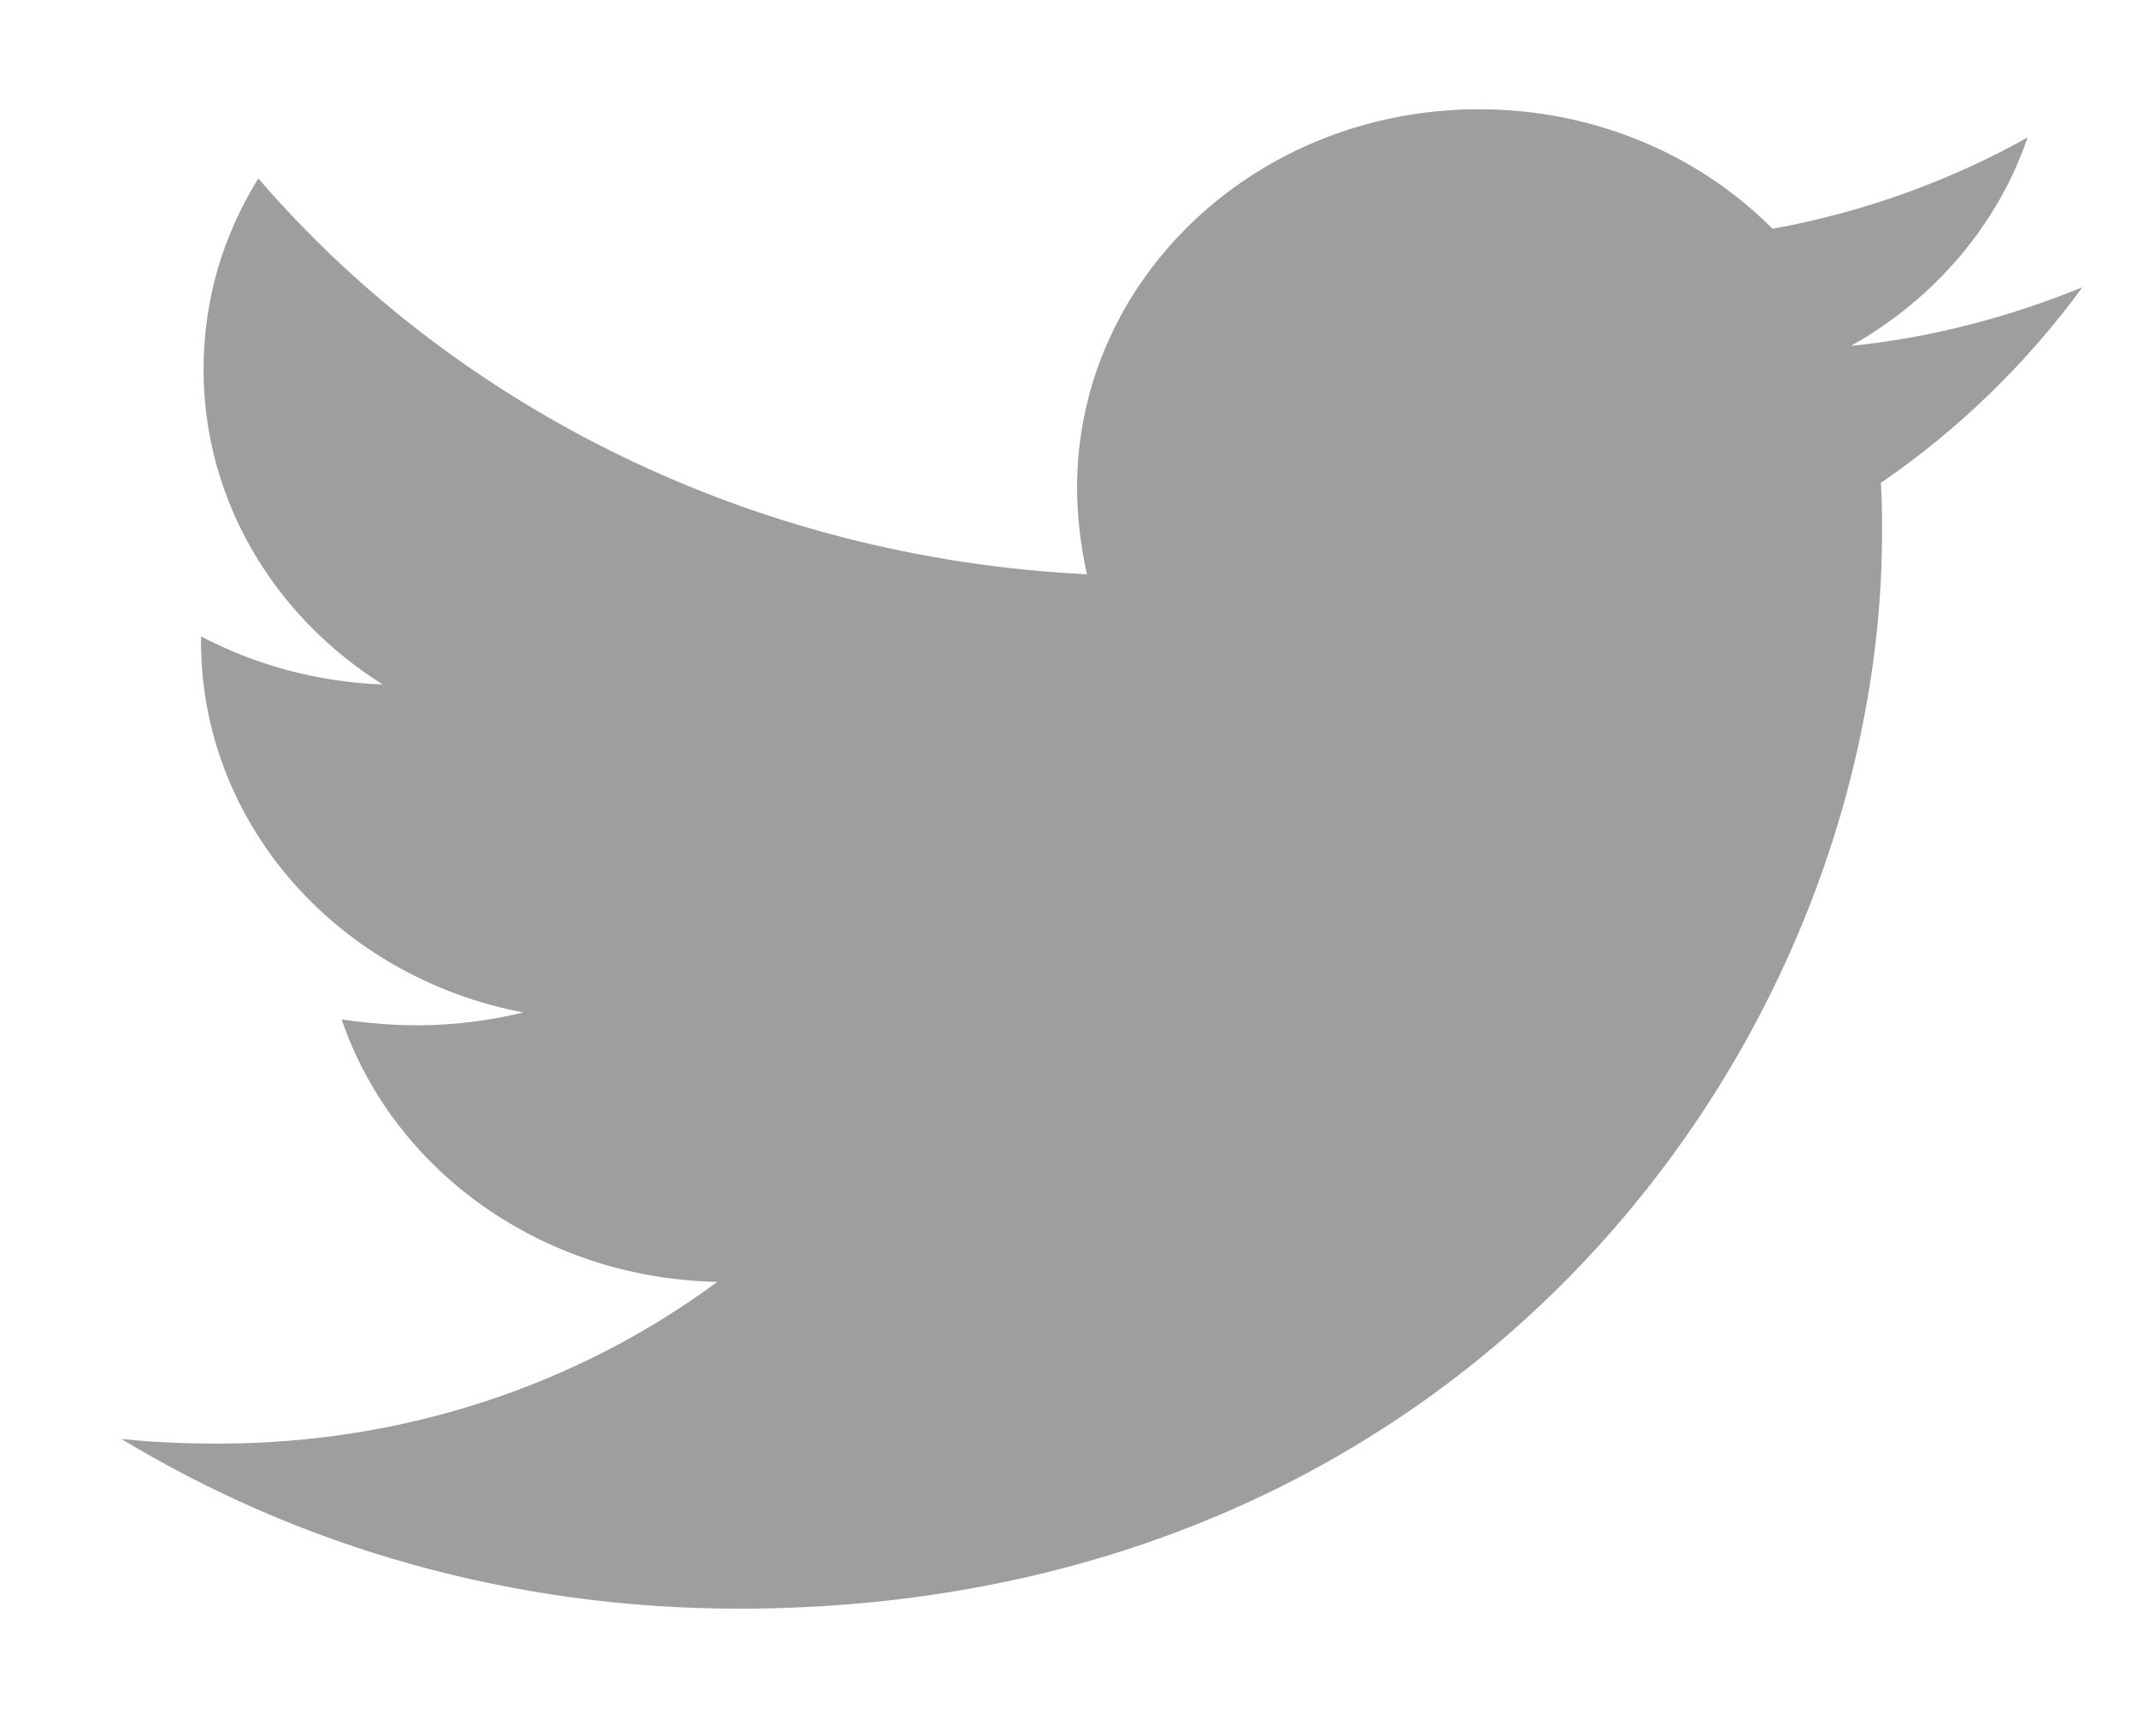 <svg width="16" height="13" viewBox="0 0 16 13" fill="none" xmlns="http://www.w3.org/2000/svg">
<path d="M14.082 3.616C14.091 3.739 14.091 3.862 14.091 3.985C14.091 7.73 11.063 12.045 5.53 12.045C3.825 12.045 2.241 11.581 0.909 10.774C1.151 10.8 1.384 10.809 1.636 10.809C3.042 10.809 4.337 10.361 5.371 9.598C4.049 9.572 2.94 8.756 2.558 7.633C2.744 7.66 2.931 7.677 3.126 7.677C3.396 7.677 3.667 7.642 3.918 7.581C2.539 7.318 1.505 6.177 1.505 4.8V4.765C1.906 4.976 2.372 5.107 2.865 5.125C2.055 4.616 1.524 3.748 1.524 2.765C1.524 2.239 1.673 1.757 1.934 1.336C3.415 3.055 5.642 4.177 8.138 4.3C8.092 4.09 8.064 3.871 8.064 3.651C8.064 2.09 9.405 0.818 11.073 0.818C11.939 0.818 12.722 1.16 13.271 1.713C13.951 1.59 14.603 1.353 15.181 1.029C14.957 1.686 14.482 2.239 13.858 2.59C14.464 2.529 15.051 2.371 15.591 2.151C15.181 2.713 14.669 3.213 14.082 3.616Z" fill="#9E9E9E"/>
</svg>
